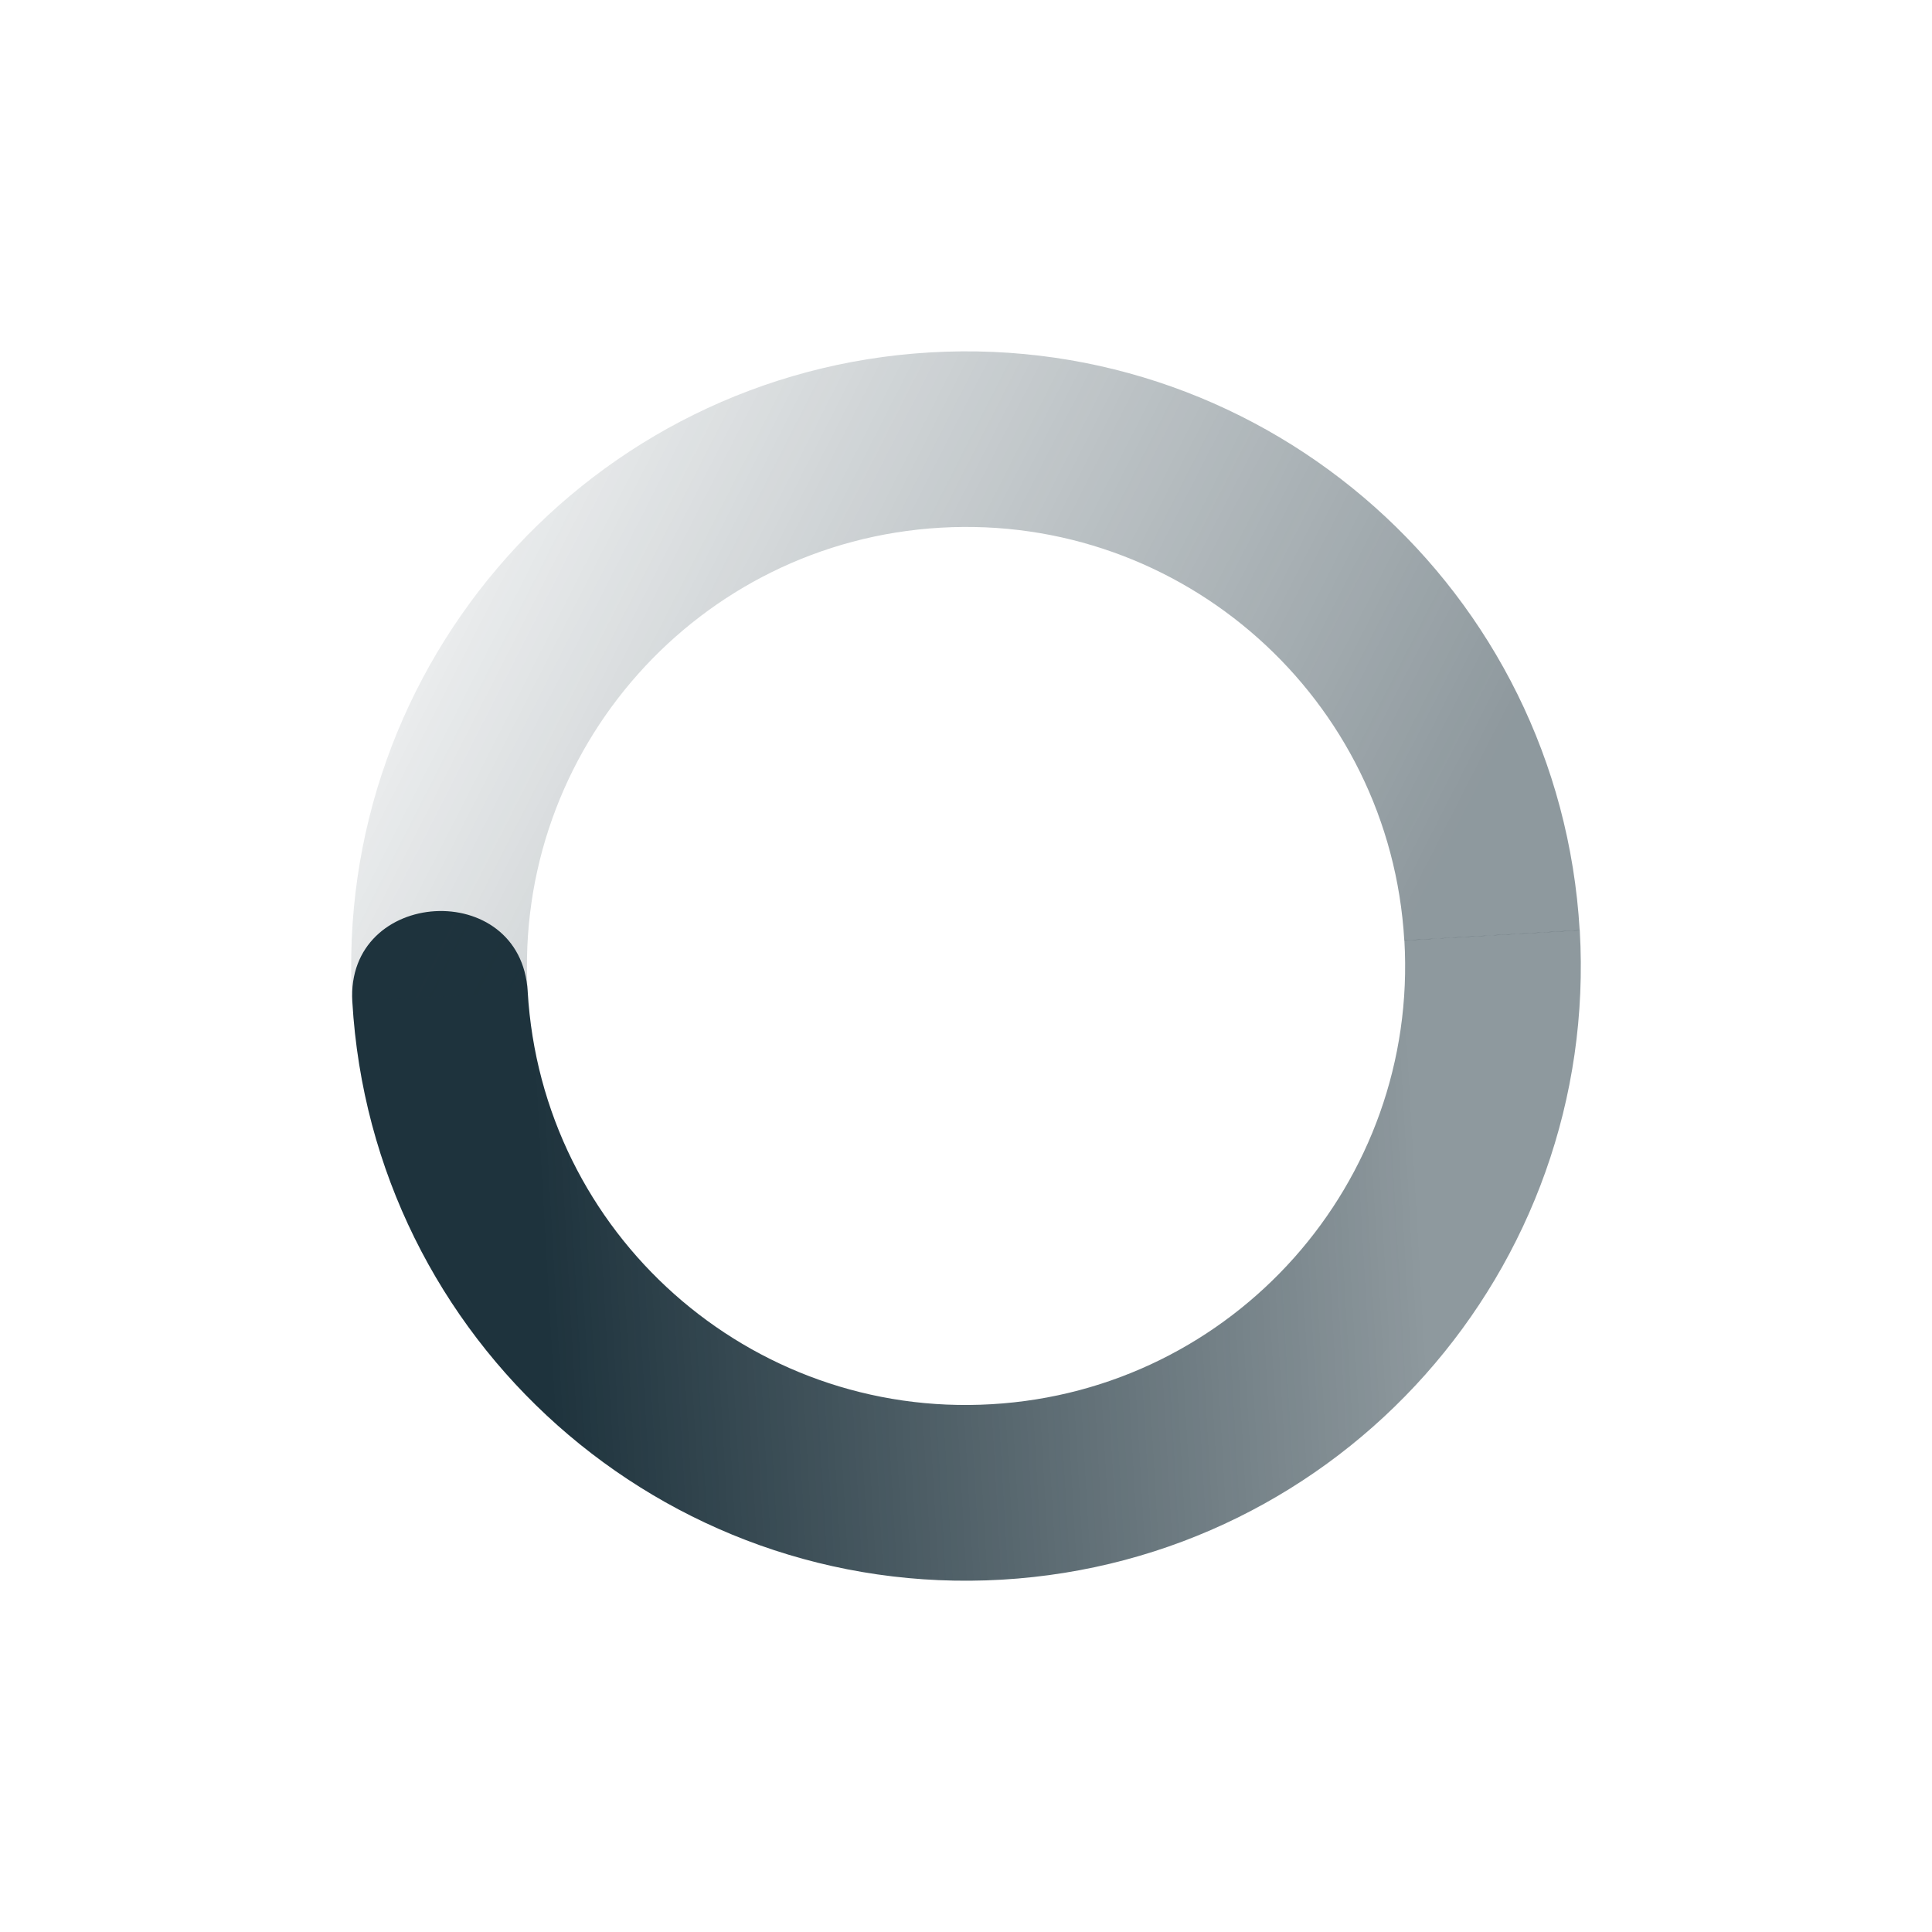 <?xml version="1.0" encoding="UTF-8" standalone="no"?>
<svg
   xmlns:dc="http://purl.org/dc/elements/1.1/"
   xmlns:cc="http://creativecommons.org/ns#"
   xmlns:rdf="http://www.w3.org/1999/02/22-rdf-syntax-ns#"
   xmlns:svg="http://www.w3.org/2000/svg"
   xmlns="http://www.w3.org/2000/svg"
   xmlns:sodipodi="http://sodipodi.sourceforge.net/DTD/sodipodi-0.dtd"
   xmlns:inkscape="http://www.inkscape.org/namespaces/inkscape"
   width="22"
   version="1.1"
   height="22"
   id="svg18"
   sodipodi:docname="nm-stage01-connecting09.svg"
   inkscape:version="0.92.4 5da689c313, 2019-01-14">
  <sodipodi:namedview
     pagecolor="#ffffff"
     bordercolor="#666666"
     borderopacity="1"
     objecttolerance="10"
     gridtolerance="10"
     guidetolerance="10"
     inkscape:pageopacity="0"
     inkscape:pageshadow="2"
     inkscape:window-width="640"
     inkscape:window-height="493"
     id="namedview20"
     showgrid="false"
     inkscape:zoom="10.727273"
     inkscape:cx="11"
     inkscape:cy="11"
     inkscape:window-x="449"
     inkscape:window-y="150"
     inkscape:window-maximized="0"
     inkscape:current-layer="svg18" />
  <defs
     id="defs12">
    <linearGradient
       id="linearGradient3605"
       y2="5"
       gradientUnits="userSpaceOnUse"
       x2="19"
       gradientTransform="matrix(-.998 .058 .058 .998 22.281 -1.678)"
       y1="12"
       x1="7">
      <stop
         stop-color="#d3dae3"
         stop-opacity=".5"
         offset="0"
         id="stop2"
         style="stop-color:#1e333d;stop-opacity:0.502" />
      <stop
         stop-color="#d3dae3"
         stop-opacity="0"
         offset="1"
         id="stop4"
         style="stop-color:#1e333d;stop-opacity:0" />
    </linearGradient>
    <linearGradient
       id="linearGradient3611"
       y2="12"
       gradientUnits="userSpaceOnUse"
       x2="17"
       gradientTransform="matrix(.998 -.058 -.058 -.998 -.281 23.678)"
       y1="12"
       x1="7">
      <stop
         stop-color="#d3dae3"
         offset="0"
         id="stop7"
         style="stop-color:#1e333d;stop-opacity:1" />
      <stop
         stop-opacity=".5"
         stop-color="#d3dae3"
         offset="1"
         id="stop9"
         style="stop-color:#1e333d;stop-opacity:0.502" />
    </linearGradient>
  </defs>
  <path
     d="m4.012 11.407c0.225 3.859 3.536 6.806 7.396 6.581 3.859-0.225 6.806-3.536 6.581-7.396l-1.997 0.116c0.161 2.757-1.944 5.122-4.701 5.282-2.756 0.162-5.121-1.942-5.282-4.699-0.076-1.298-2.072-1.181-1.997 0.116z"
     fill="url(#linearGradient3611)"
     id="path14" />
  <path
     d="m4.012 11.407 1.997-0.116c-0.161-2.757 1.944-5.122 4.7-5.282 2.757-0.161 5.122 1.944 5.282 4.701l1.997-0.116c-0.226-3.86-3.537-6.806-7.396-6.581-3.86 0.225-6.806 3.536-6.581 7.395z"
     fill="url(#linearGradient3605)"
     id="path16" />
</svg>

